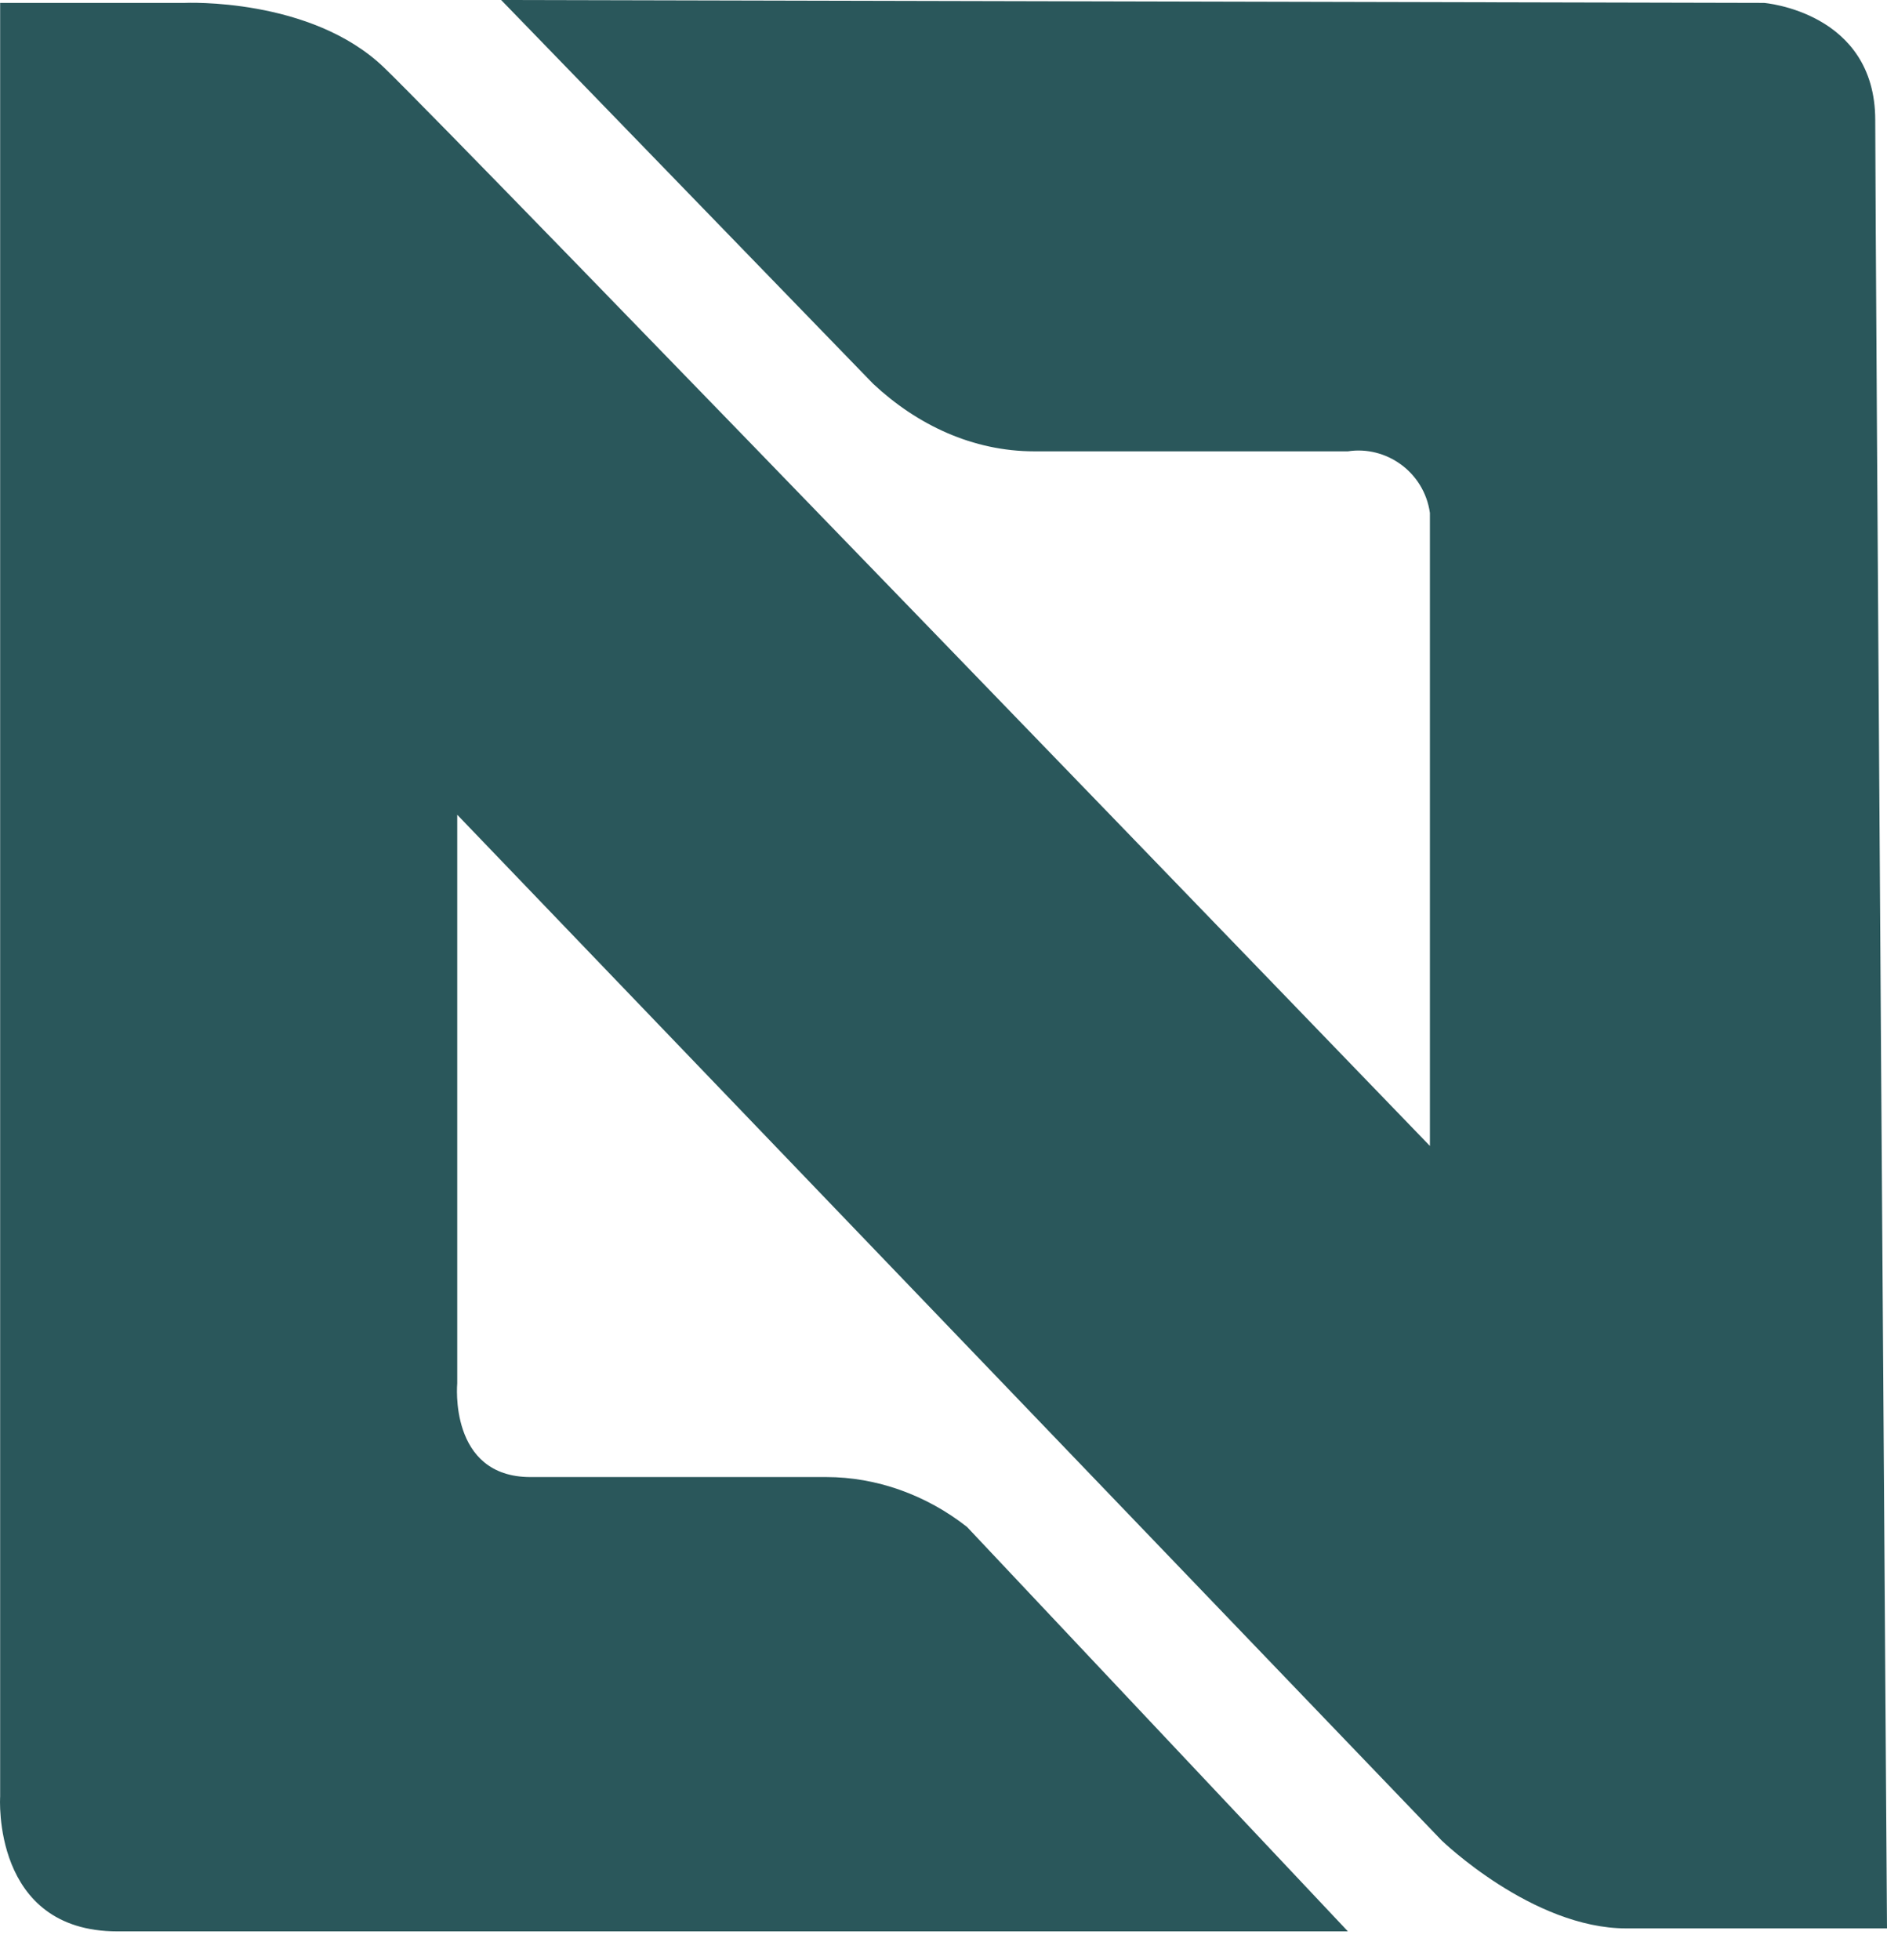 <svg width="26" height="27" viewBox="0 0 26 27" fill="none" xmlns="http://www.w3.org/2000/svg">
<path d="M24.305 0.04L6.905 0L12.032 5.288C12.638 5.854 13.405 6.217 14.252 6.217H18.572C19.097 6.136 19.622 6.5 19.702 7.065C19.702 7.145 19.702 7.226 19.702 7.307V15.785C19.702 15.785 6.3 1.897 5.29 0.929C4.281 -0.04 2.545 0.04 2.545 0.04H0.002V24.747C0.002 24.747 -0.119 26.604 1.617 26.604H18.572L13.324 21.033C12.759 20.589 12.072 20.346 11.386 20.346H7.309C6.178 20.346 6.3 19.055 6.3 19.055V11.223L19.864 25.352C19.864 25.352 21.115 26.563 22.407 26.563H26C26 26.563 25.838 3.149 25.838 1.655C25.838 0.161 24.305 0.04 24.305 0.04Z" fill="#2A575B"/>
</svg>
